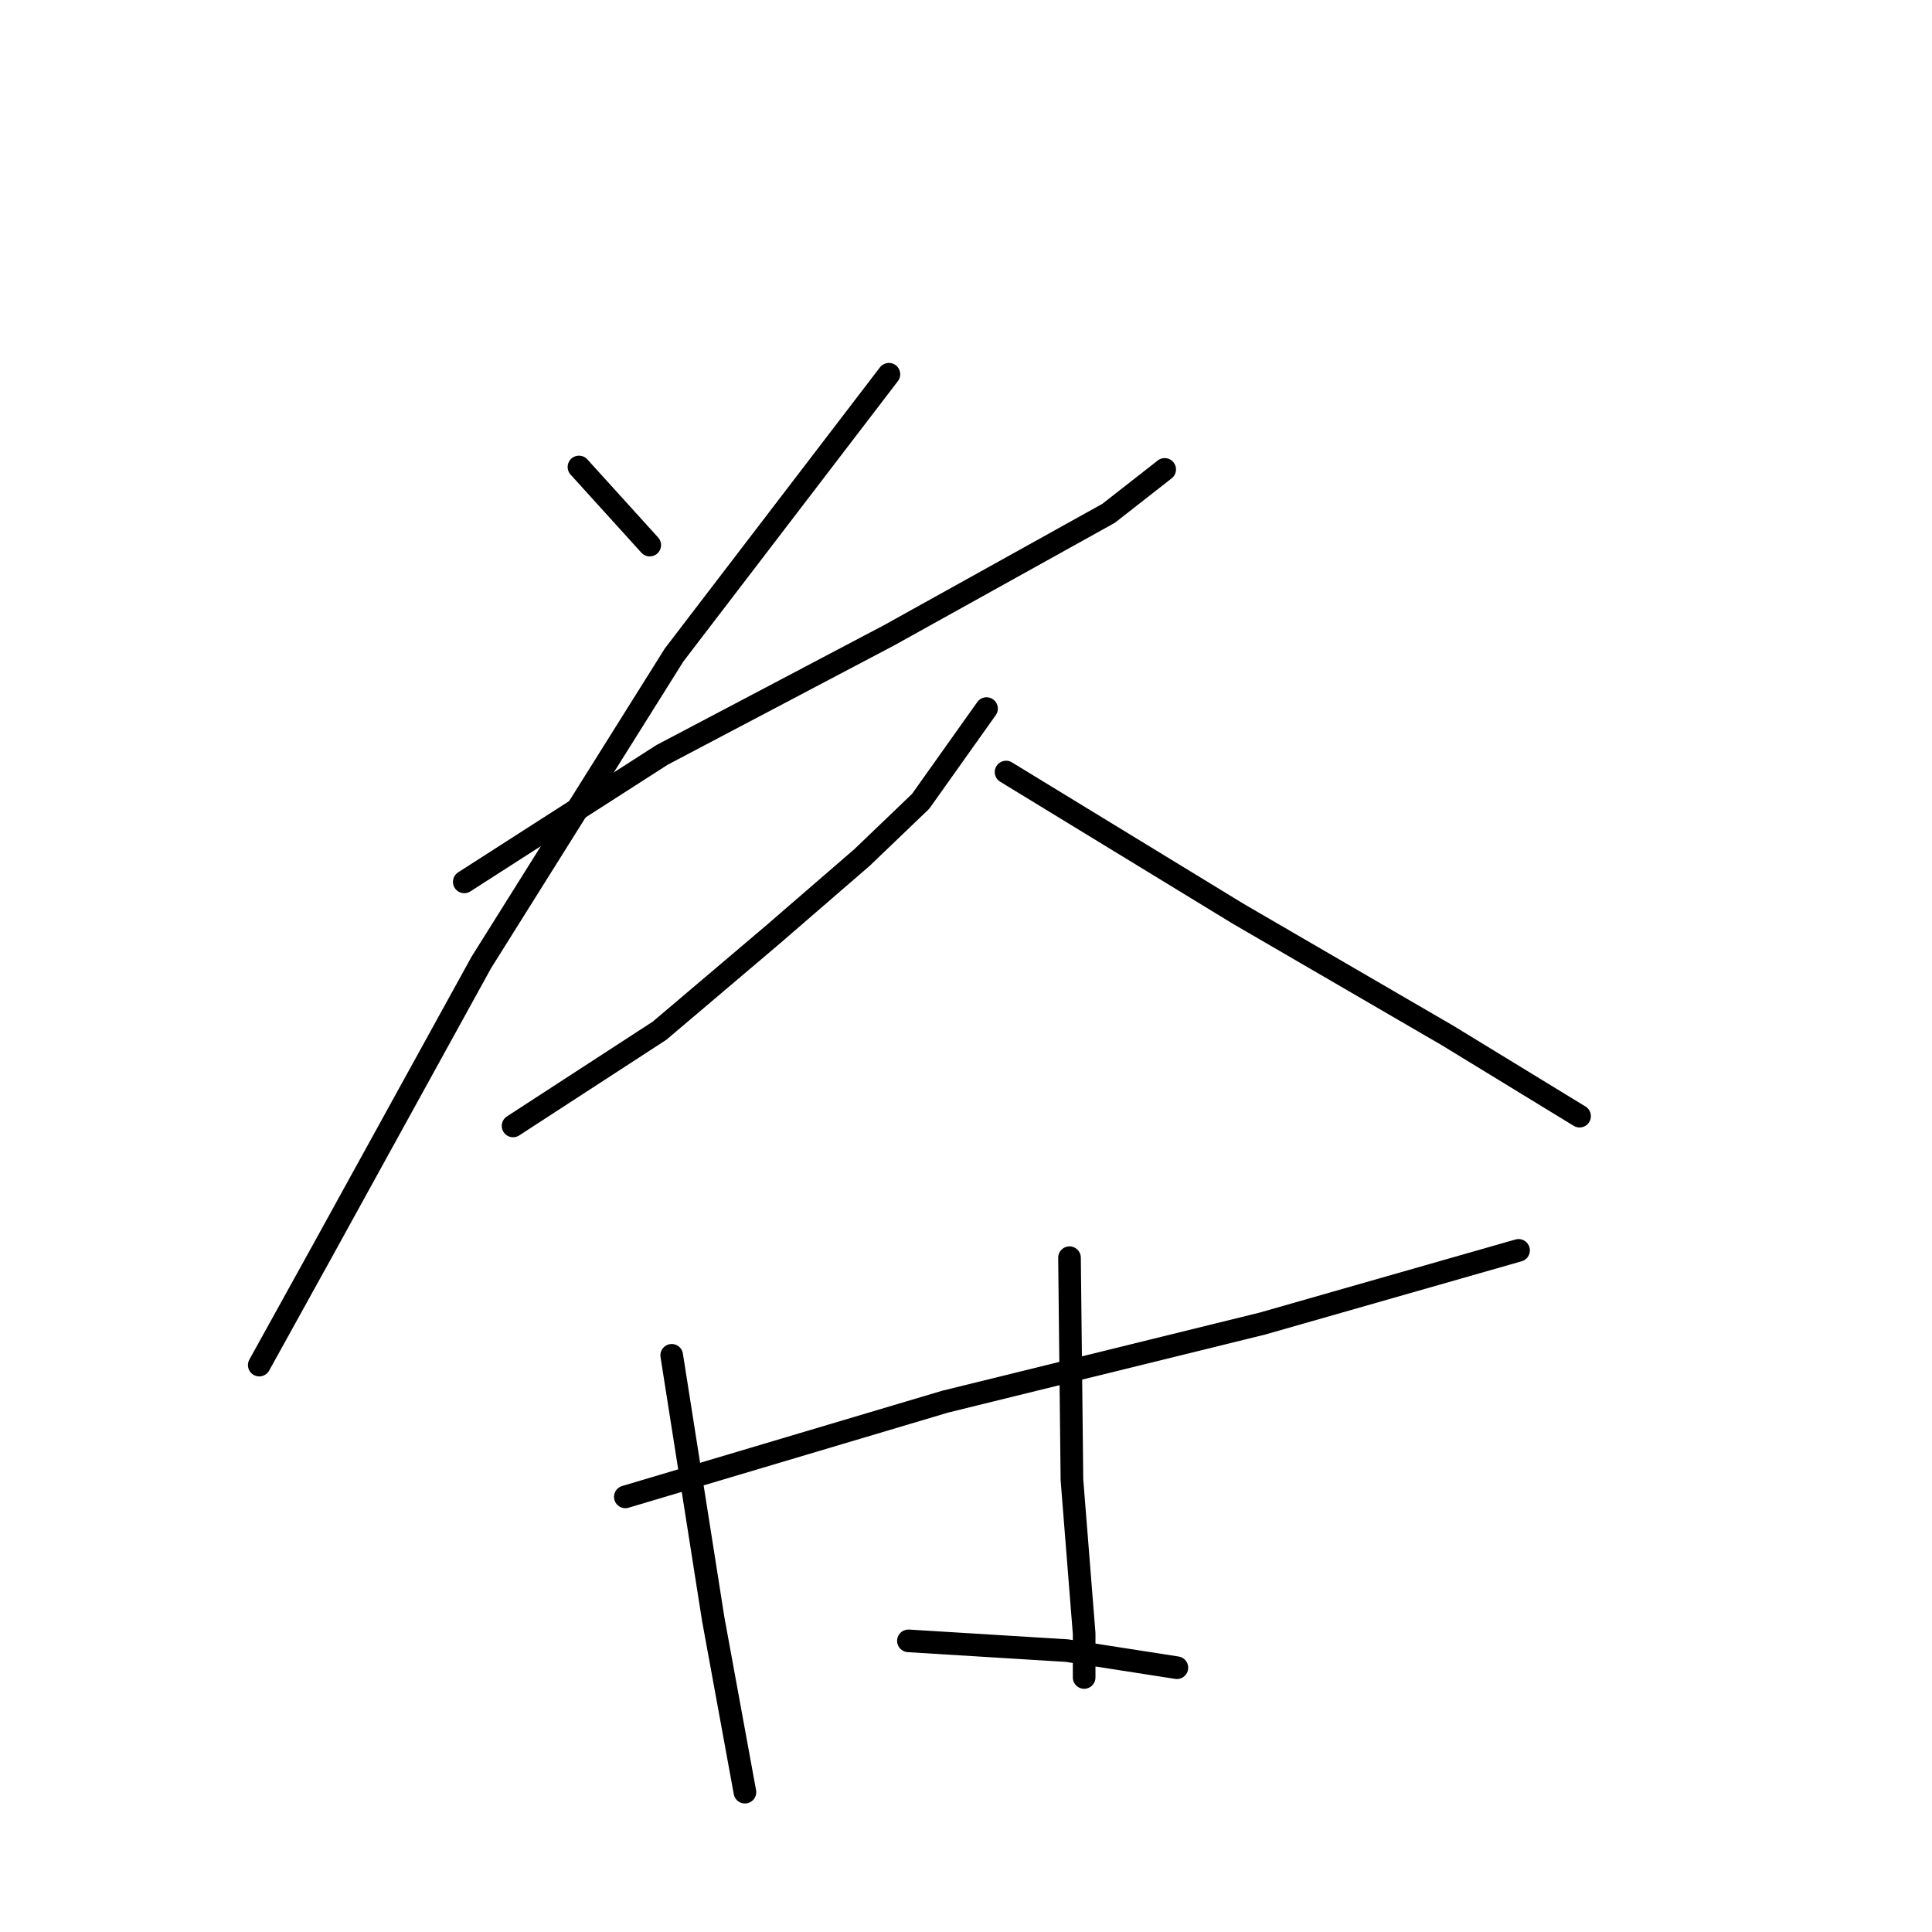 <?xml version="1.0" standalone="no"?>
    <svg width="256" height="256" xmlns="http://www.w3.org/2000/svg" version="1.1">
    <polyline stroke="black" stroke-width="3" stroke-linecap="round" fill="transparent" stroke-linejoin="round" points="76.716 61.878 86.094 72.226 86.094 72.226 " />
        <polyline stroke="black" stroke-width="3" stroke-linecap="round" fill="transparent" stroke-linejoin="round" points="61.518 116.852 87.711 100.036 117.785 84.191 146.889 68.022 154.327 62.201 154.327 62.201 " />
        <polyline stroke="black" stroke-width="3" stroke-linecap="round" fill="transparent" stroke-linejoin="round" points="117.785 49.59 89.328 86.778 63.781 127.523 42.762 165.682 34.354 180.881 34.354 180.881 " />
        <polyline stroke="black" stroke-width="3" stroke-linecap="round" fill="transparent" stroke-linejoin="round" points="67.985 149.19 87.388 136.578 102.263 123.966 114.228 113.618 121.989 106.181 130.72 93.892 130.72 93.892 " />
        <polyline stroke="black" stroke-width="3" stroke-linecap="round" fill="transparent" stroke-linejoin="round" points="133.307 102.3 164.028 121.056 191.838 137.225 209.301 147.896 209.301 147.896 " />
        <polyline stroke="black" stroke-width="3" stroke-linecap="round" fill="transparent" stroke-linejoin="round" points="82.861 198.343 125.223 185.731 167.262 175.383 201.216 165.682 201.216 165.682 " />
        <polyline stroke="black" stroke-width="3" stroke-linecap="round" fill="transparent" stroke-linejoin="round" points="89.005 179.587 94.502 214.512 98.706 237.472 98.706 237.472 " />
        <polyline stroke="black" stroke-width="3" stroke-linecap="round" fill="transparent" stroke-linejoin="round" points="141.715 166.652 142.038 196.079 143.655 216.452 143.655 222.273 143.655 222.273 " />
        <polyline stroke="black" stroke-width="3" stroke-linecap="round" fill="transparent" stroke-linejoin="round" points="120.372 217.422 141.392 218.716 155.944 220.979 155.944 220.979 " />
        </svg>